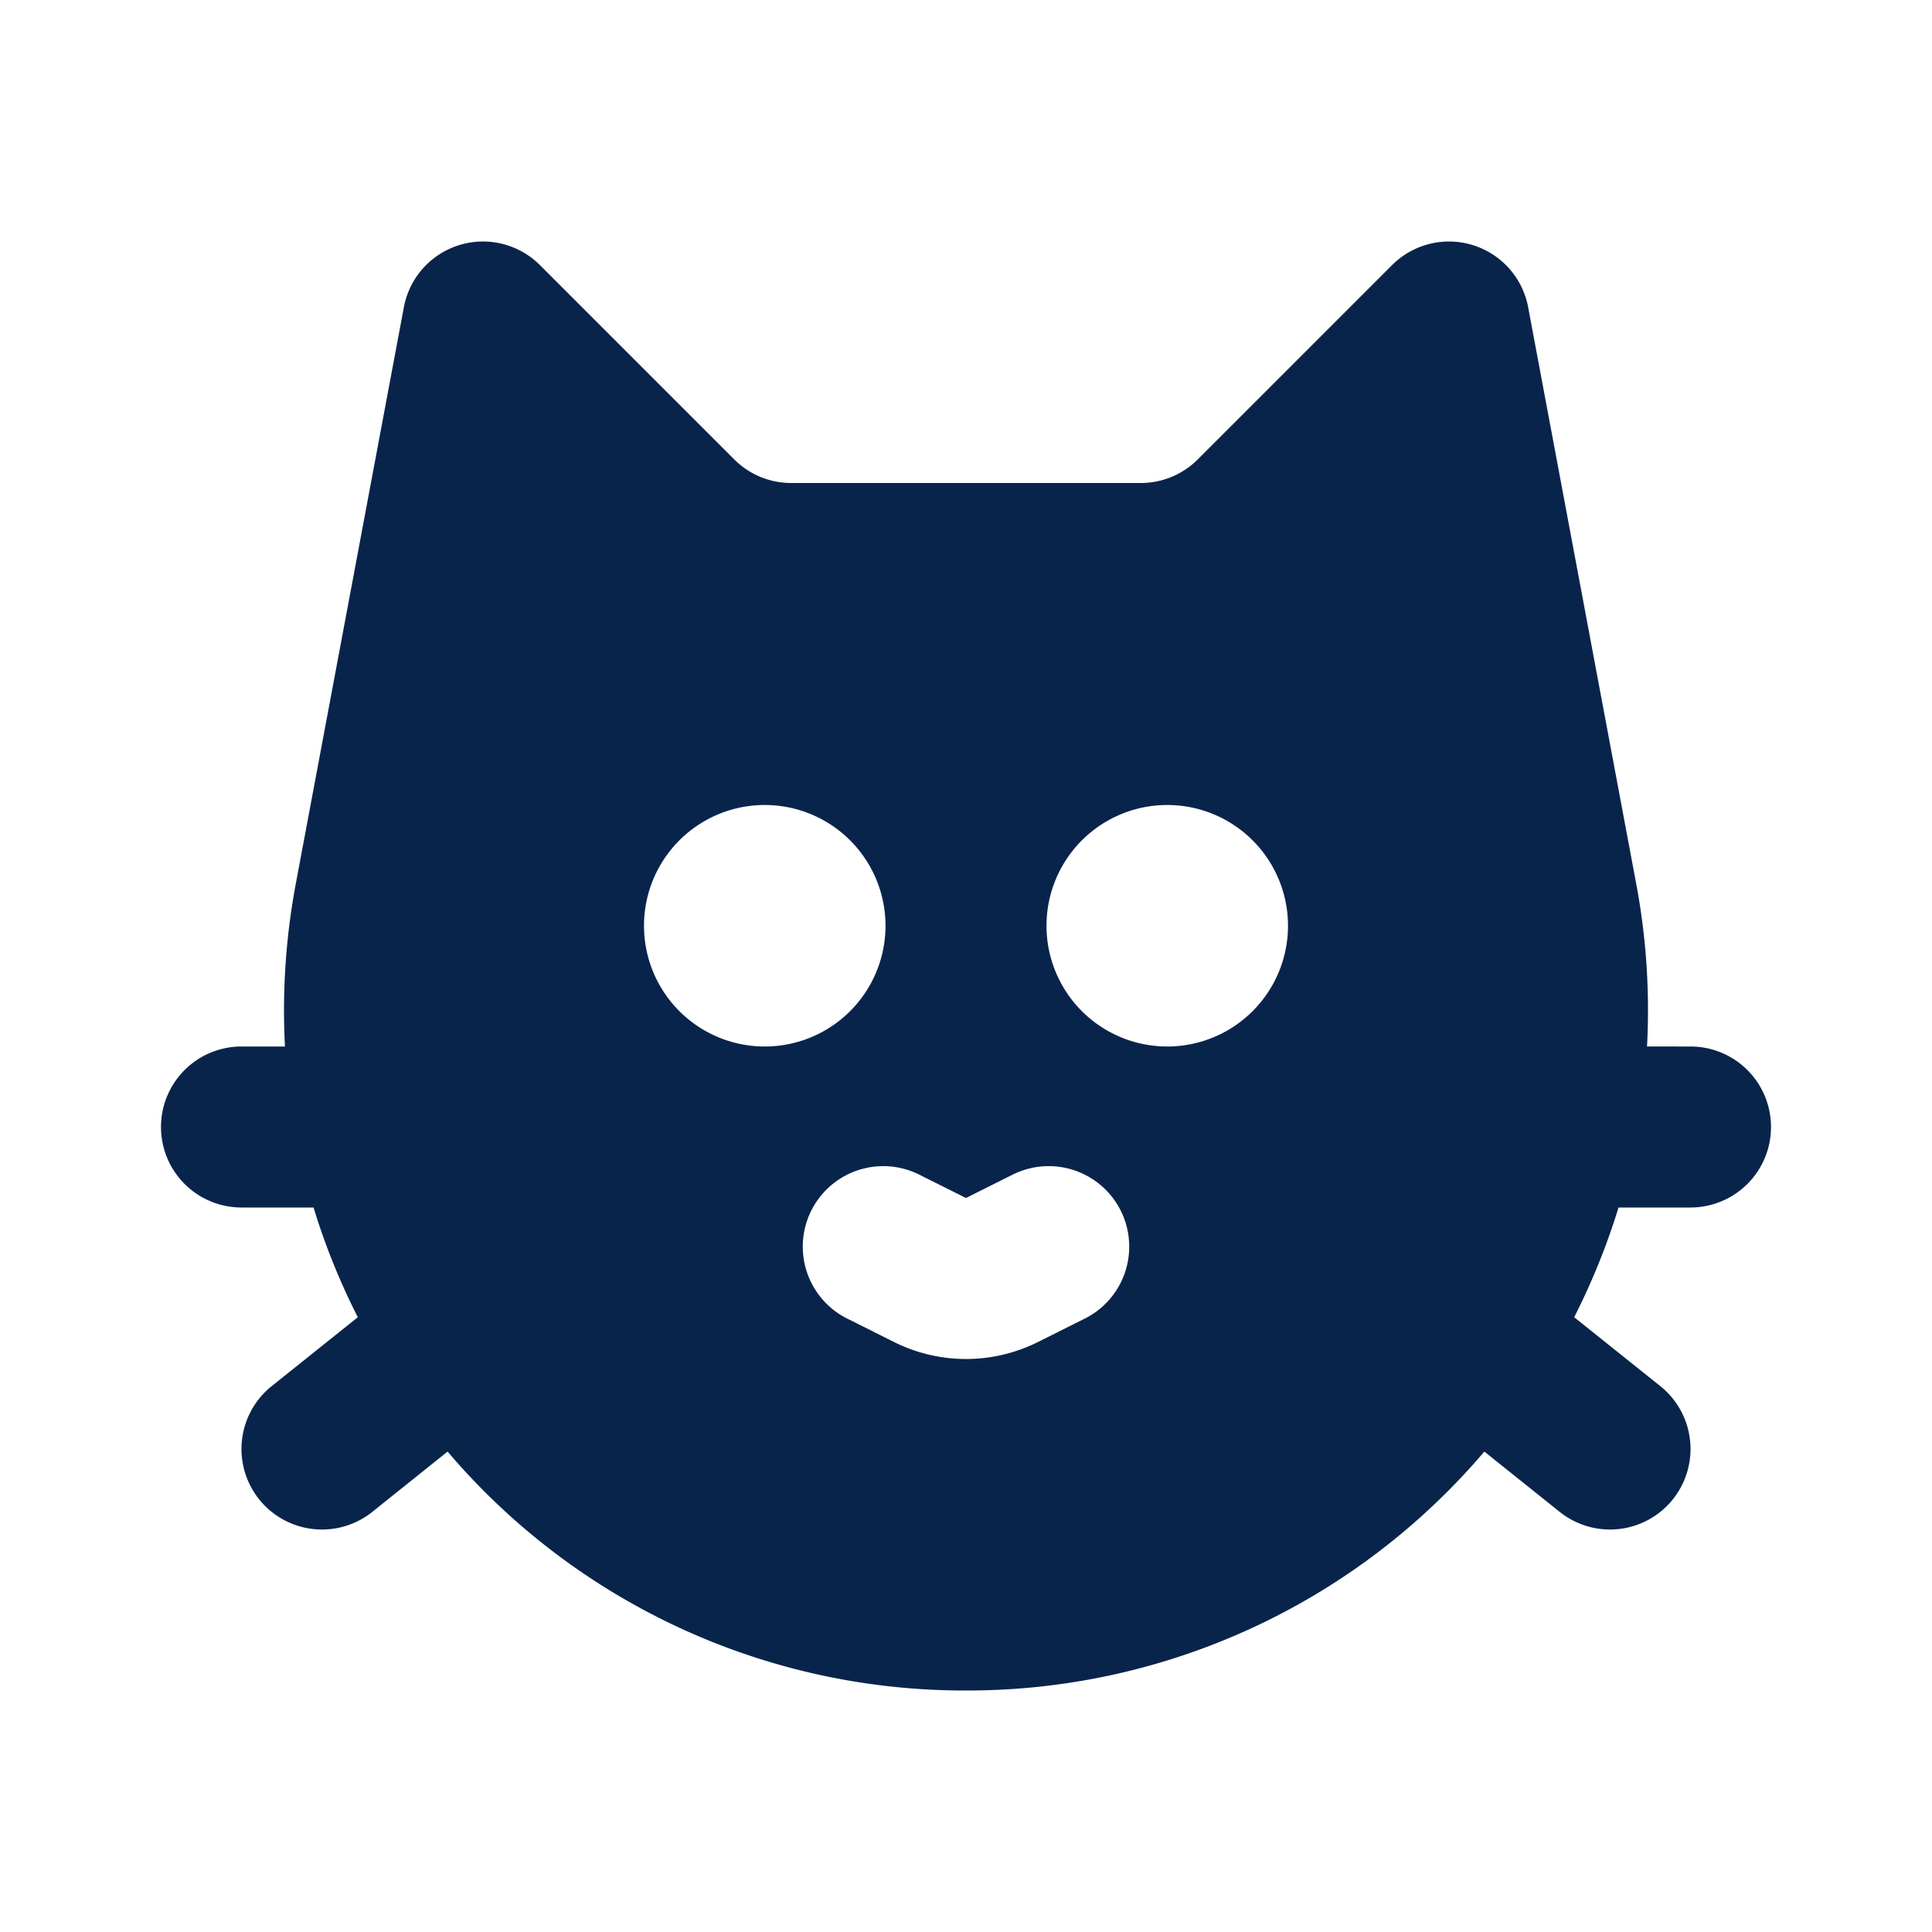 <svg xmlns="http://www.w3.org/2000/svg" width="24" height="24"><g fill="none" fill-rule="evenodd"><path fill="#09244B" d="M18.296 3.045a1 1 0 0 1 .687.77l1.341 7.155c.13.687.171 1.367.136 2.03H21a1 1 0 1 1 0 2h-.894a8.56 8.56 0 0 1-.551 1.363l1.07.856a1 1 0 1 1-1.25 1.562l-.936-.749A8.427 8.427 0 0 1 12 21a8.427 8.427 0 0 1-6.44-2.968l-.935.749a1 1 0 1 1-1.25-1.562l1.07-.856A8.442 8.442 0 0 1 3.895 15H3a1 1 0 1 1 0-2h.54a8.52 8.52 0 0 1 .136-2.03l1.341-7.154a1 1 0 0 1 1.69-.523l2.414 2.414A1 1 0 0 0 9.828 6h4.344a1 1 0 0 0 .707-.293l2.414-2.414a1 1 0 0 1 1.003-.248m-5.743 11.56-.553.277-.553-.276a1 1 0 1 0-.894 1.788l.553.277a2 2 0 0 0 1.788 0l.553-.277a1 1 0 1 0-.894-1.788ZM9.5 10a1.5 1.5 0 1 0 0 3 1.5 1.5 0 0 0 0-3m5 0a1.5 1.5 0 1 0 0 3 1.5 1.5 0 0 0 0-3"/></g></svg>